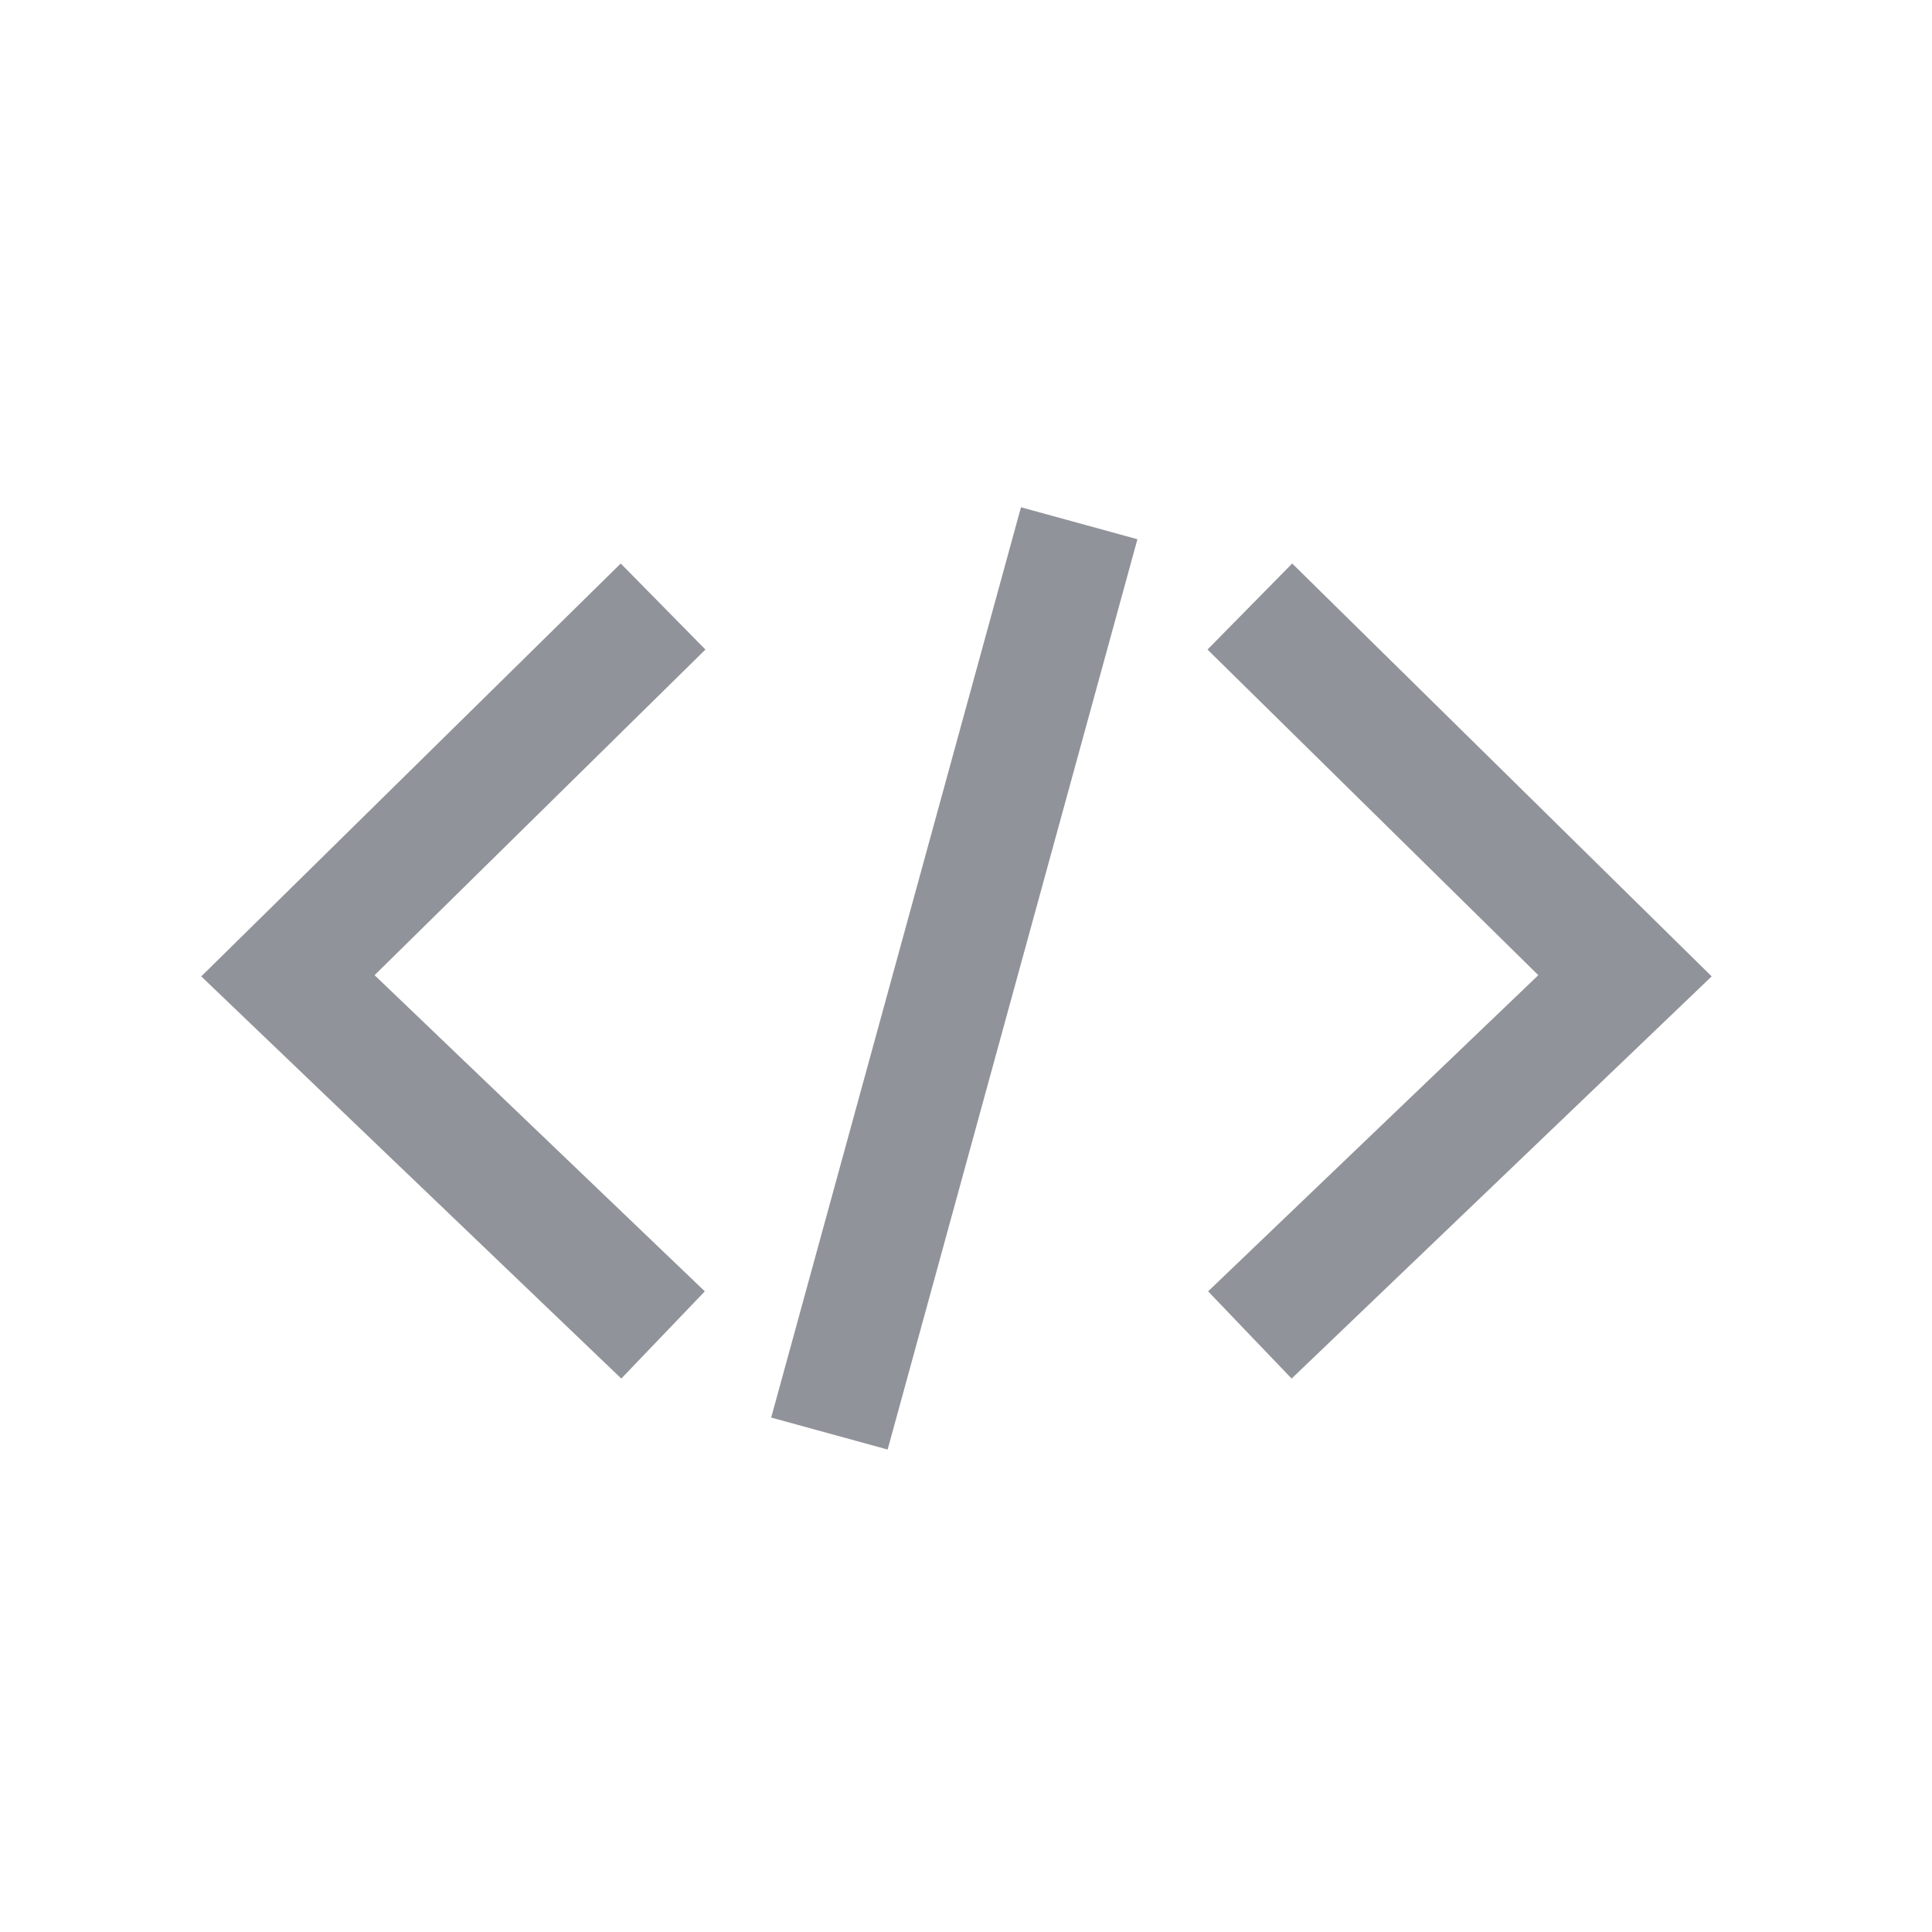 <svg t="1651997472650" class="icon" viewBox="0 0 1024 1024" version="1.1" xmlns="http://www.w3.org/2000/svg" p-id="2255" width="32" height="32"><path d="M541.141 268.864l61.717 16.939-132.395 482.475-61.717-16.939 132.395-482.475zM329.003 298.667l44.885 45.611-175.36 172.587 175.04 167.573-44.267 46.229L106.667 517.504 329.003 298.667z m355.883 0l222.336 218.837L684.587 730.667l-44.267-46.229 175.019-167.573L640 344.277 684.885 298.667z" p-id="2256" fill="#909399"></path></svg>